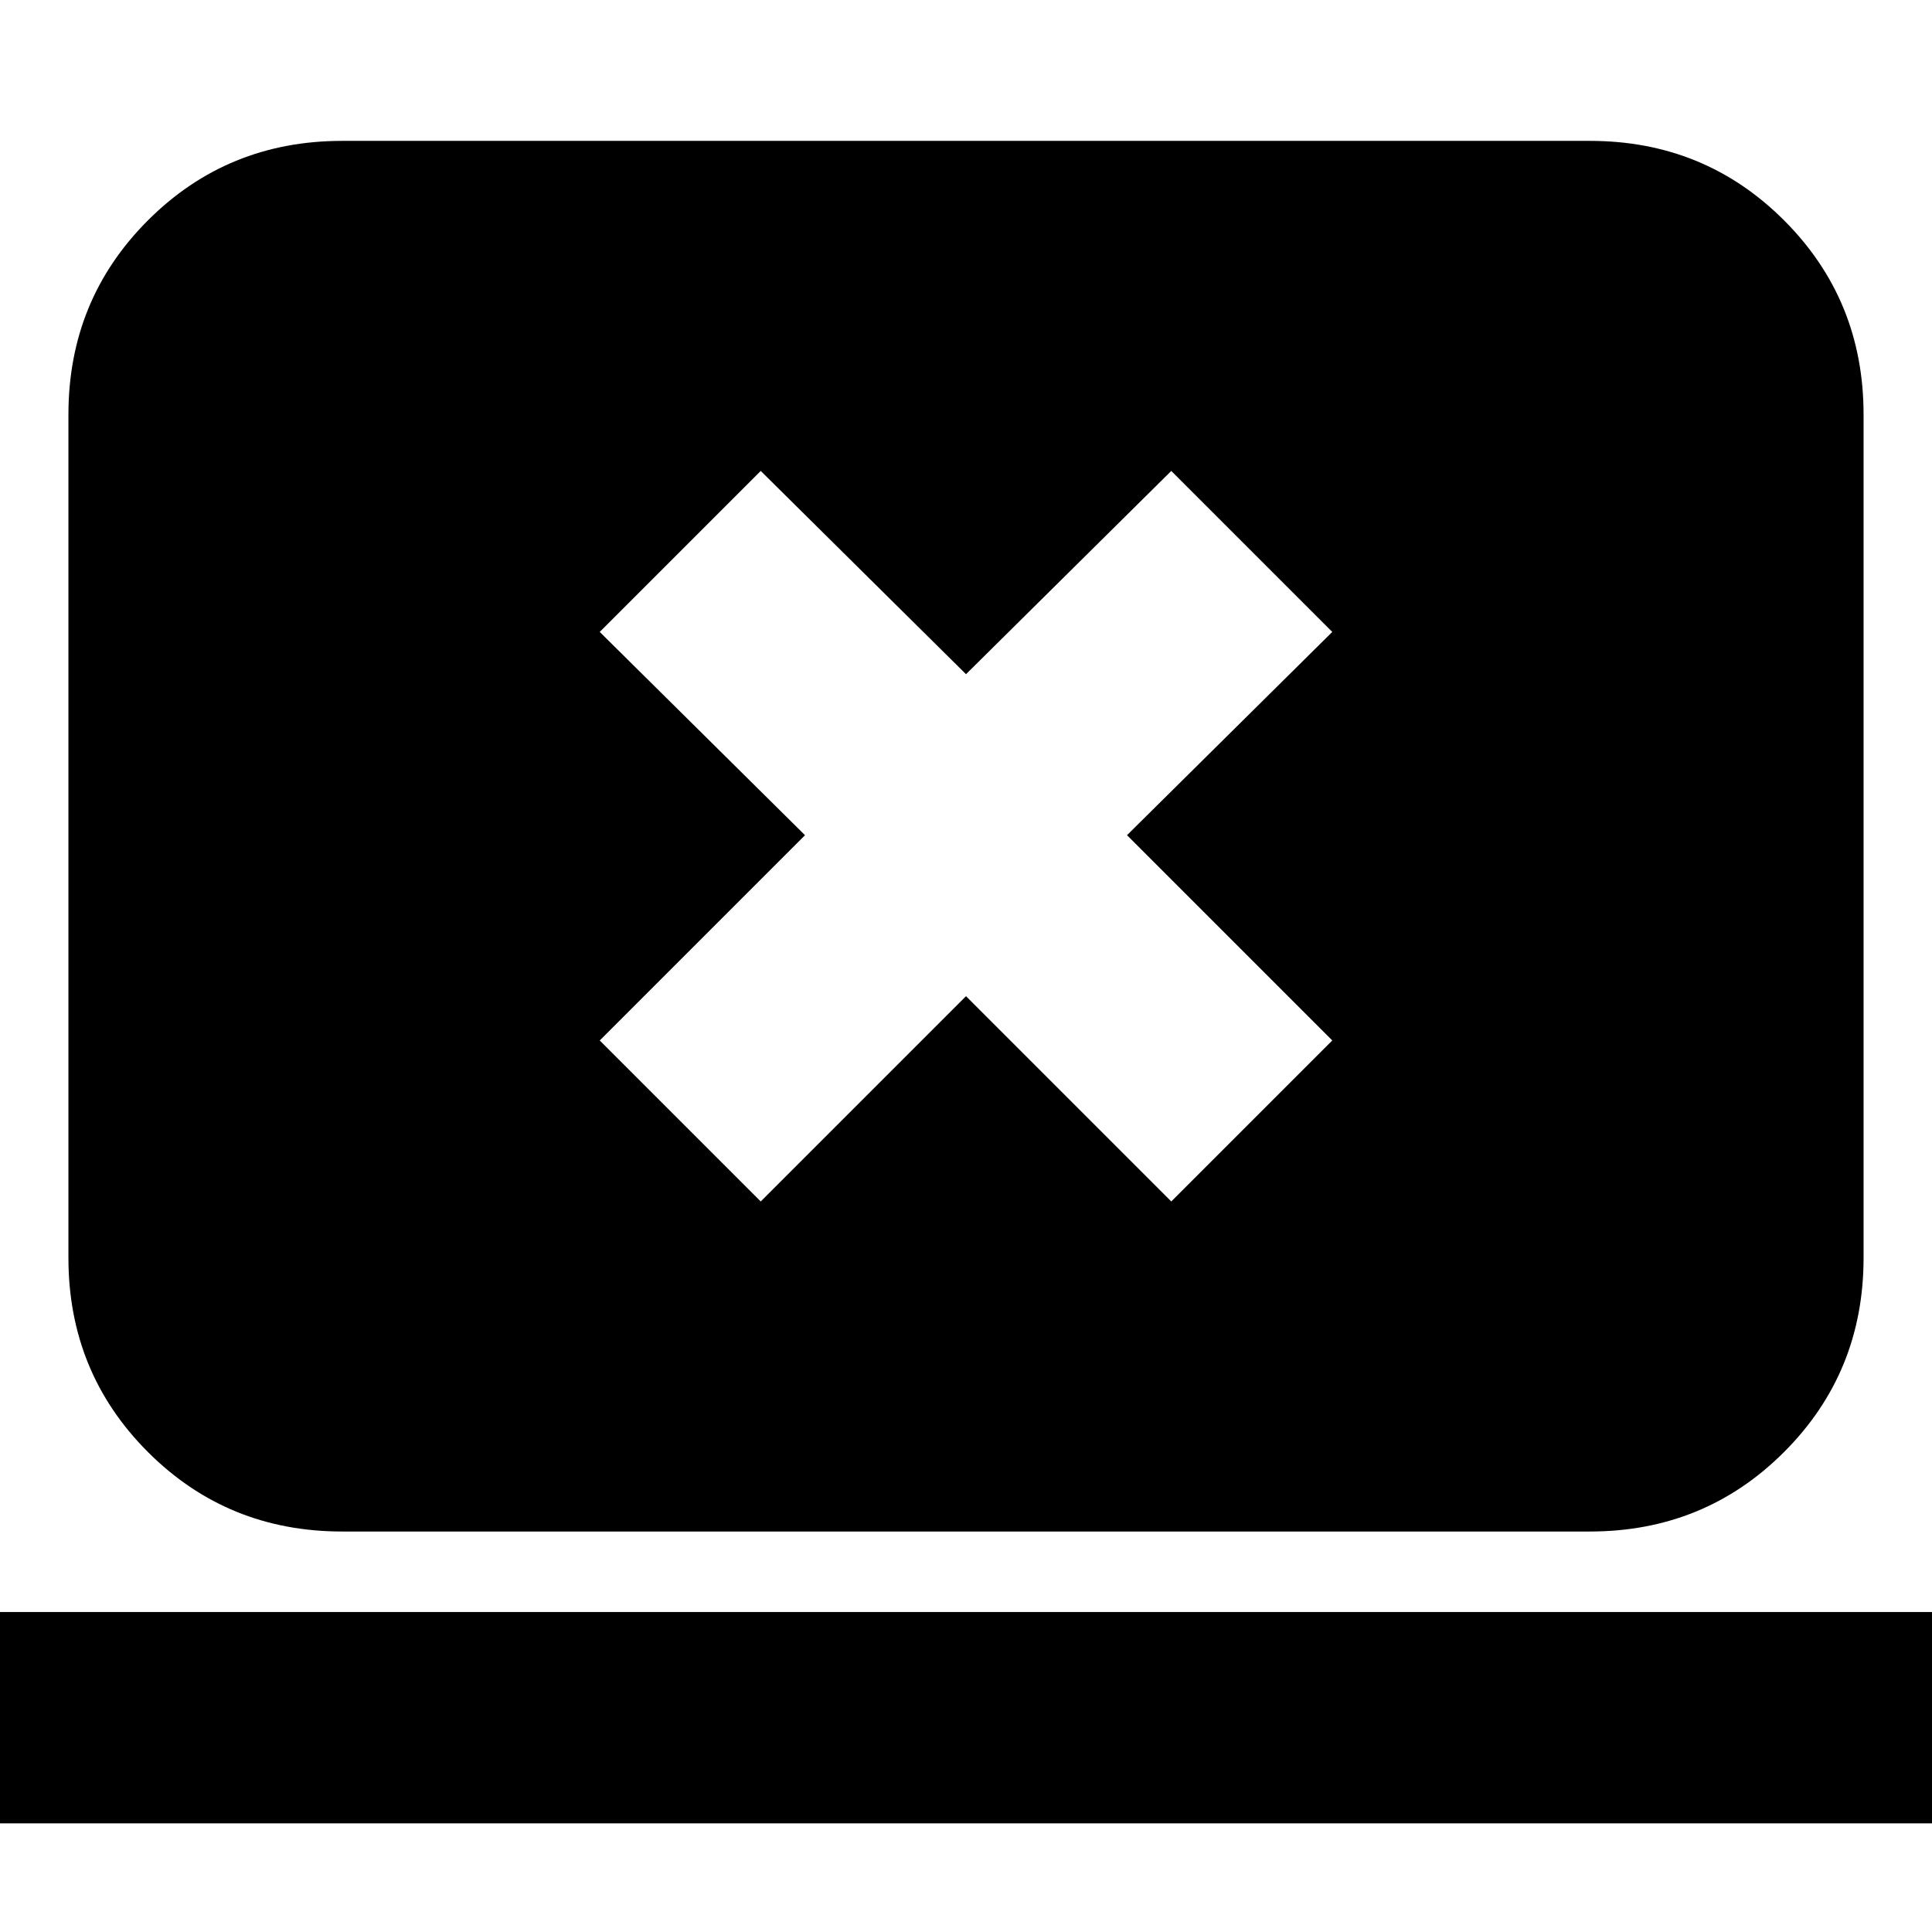 <svg xmlns="http://www.w3.org/2000/svg" height="24" viewBox="0 -960 960 960" width="24"><path d="M-2-54v-105h964v105H-2Zm172-145q-57 0-96.5-39.5T34-335v-419q0-57 39.5-96.5T170-890h620q57 0 96.5 39.5T926-754v419q0 57-39.5 96.5T790-199H170Zm208-164 102-102 102 102 80-80-102-102 102-101-80-80-102 101-102-101-80 80 102 101-102 102 80 80Z"/></svg>